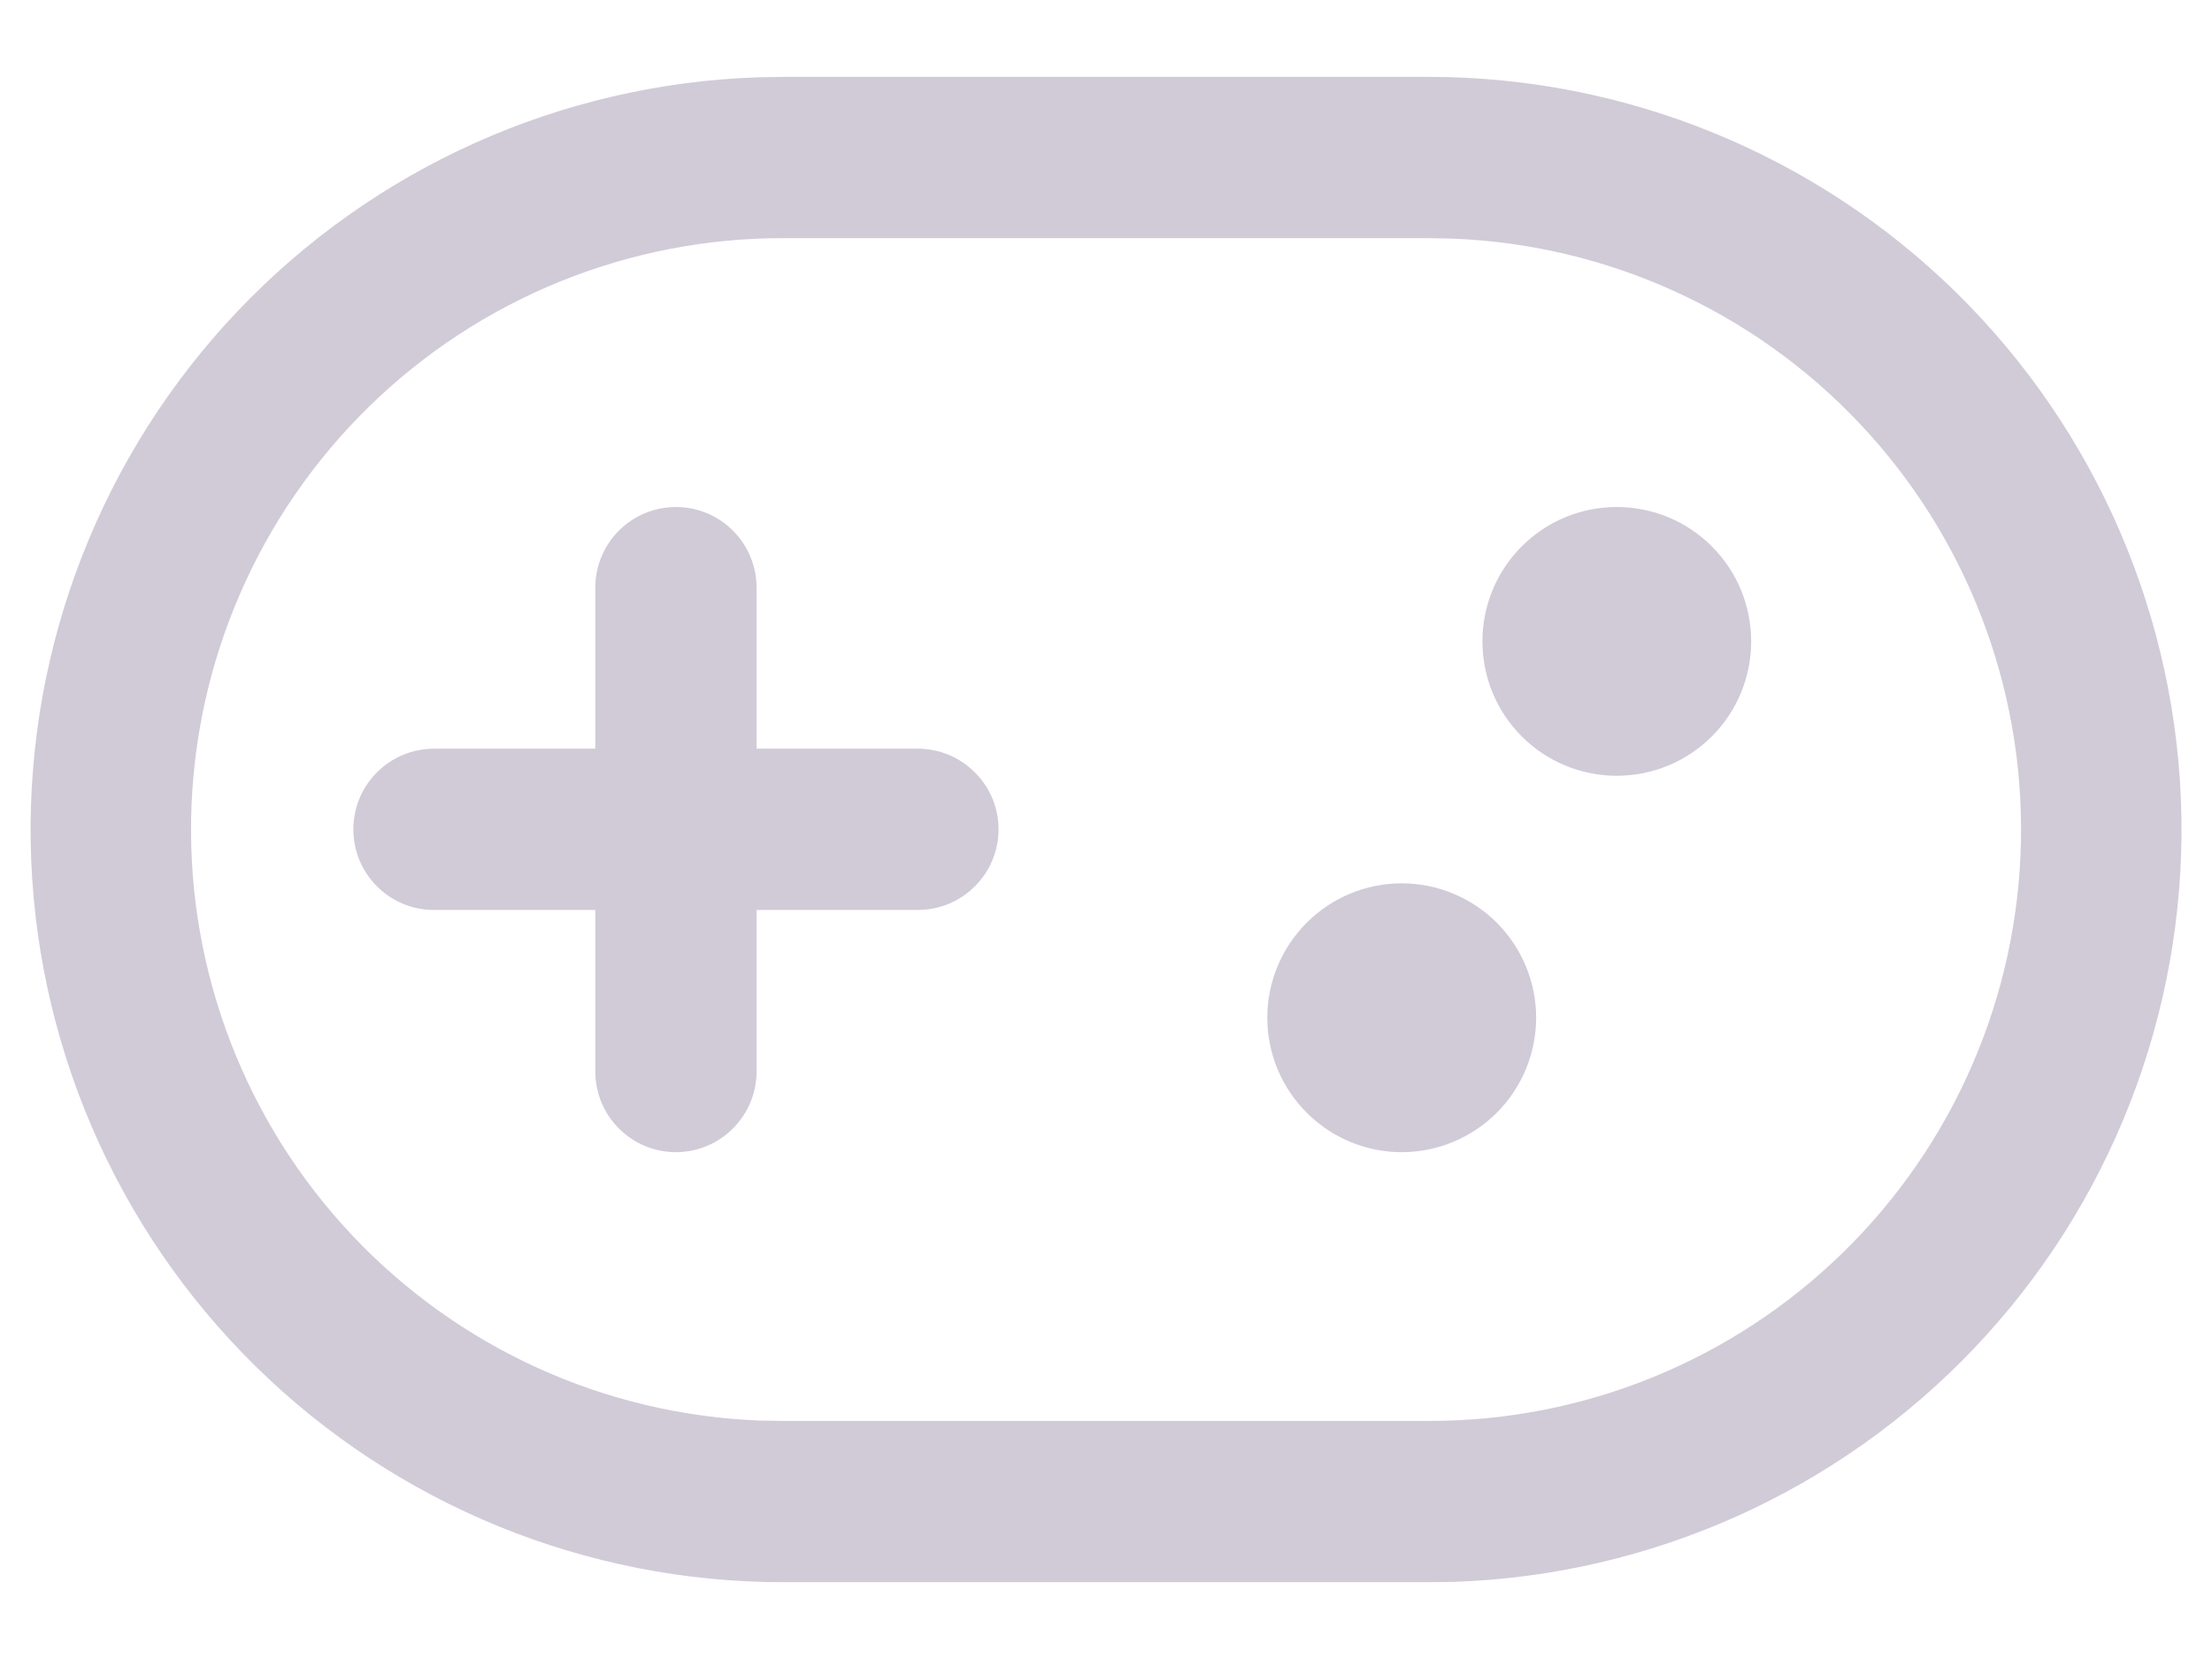 <svg width="24" height="18" viewBox="0 0 24 18" fill="none" xmlns="http://www.w3.org/2000/svg">
<path d="M15.498 0.834C17.64 0.833 19.697 1.674 21.226 3.175C22.754 4.677 23.631 6.719 23.668 8.861C23.704 11.003 22.898 13.073 21.422 14.626C19.946 16.179 17.919 17.09 15.778 17.163L15.498 17.167H8.503C6.36 17.168 4.303 16.328 2.775 14.826C1.247 13.325 0.37 11.283 0.333 9.141C0.297 6.999 1.103 4.928 2.579 3.375C4.055 1.822 6.082 0.911 8.223 0.839L8.502 0.834H15.497H15.498ZM15.498 2.584H8.503C6.821 2.58 5.205 3.237 4.003 4.413C2.8 5.589 2.108 7.19 2.074 8.872C2.04 10.553 2.668 12.181 3.822 13.404C4.976 14.627 6.564 15.349 8.245 15.413L8.503 15.417H15.498C17.18 15.421 18.796 14.764 19.998 13.588C21.201 12.412 21.893 10.811 21.927 9.13C21.961 7.448 21.333 5.821 20.179 4.597C19.025 3.374 17.436 2.653 15.756 2.589L15.498 2.584ZM7.334 5.501C7.566 5.501 7.788 5.593 7.952 5.757C8.116 5.921 8.209 6.144 8.209 6.376V8.123H9.959C10.191 8.123 10.413 8.216 10.577 8.38C10.742 8.544 10.834 8.766 10.834 8.998C10.834 9.23 10.742 9.453 10.577 9.617C10.413 9.781 10.191 9.873 9.959 9.873H8.209V11.626C8.209 11.858 8.116 12.08 7.952 12.244C7.788 12.409 7.566 12.501 7.334 12.501C7.102 12.501 6.879 12.409 6.715 12.244C6.551 12.08 6.459 11.858 6.459 11.626V9.873H4.709C4.594 9.873 4.48 9.851 4.374 9.807C4.268 9.763 4.171 9.698 4.09 9.617C4.009 9.536 3.944 9.439 3.9 9.333C3.856 9.227 3.834 9.113 3.834 8.998C3.834 8.883 3.856 8.77 3.9 8.663C3.944 8.557 4.009 8.461 4.09 8.38C4.171 8.298 4.268 8.234 4.374 8.19C4.48 8.146 4.594 8.123 4.709 8.123H6.459V6.376C6.459 6.144 6.551 5.921 6.715 5.757C6.879 5.593 7.102 5.501 7.334 5.501ZM15.209 9.584C15.595 9.584 15.966 9.738 16.24 10.011C16.513 10.285 16.667 10.655 16.667 11.042C16.667 11.429 16.513 11.8 16.24 12.073C15.966 12.347 15.595 12.501 15.209 12.501C14.822 12.501 14.451 12.347 14.178 12.073C13.904 11.8 13.75 11.429 13.75 11.042C13.75 10.655 13.904 10.285 14.178 10.011C14.451 9.738 14.822 9.584 15.209 9.584ZM17.542 5.501C17.929 5.501 18.3 5.654 18.573 5.928C18.847 6.201 19 6.572 19 6.959C19 7.346 18.847 7.717 18.573 7.99C18.3 8.264 17.929 8.417 17.542 8.417C17.155 8.417 16.784 8.264 16.511 7.99C16.237 7.717 16.084 7.346 16.084 6.959C16.084 6.572 16.237 6.201 16.511 5.928C16.784 5.654 17.155 5.501 17.542 5.501Z" fill="#D1CBD8"/>
</svg>
